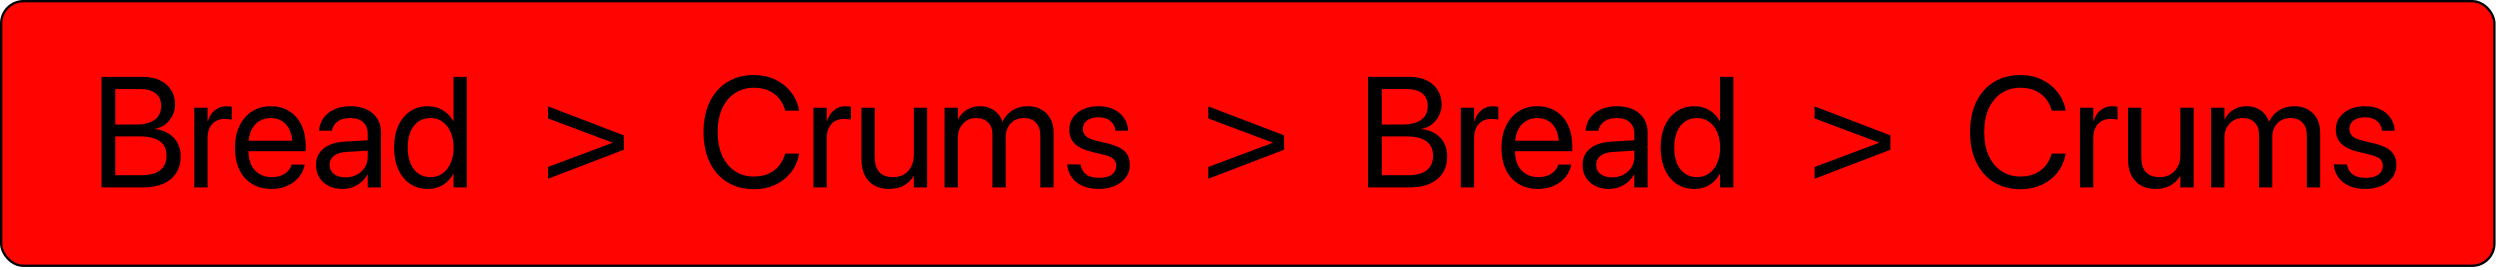 <svg width="510" height="55" viewBox="0 0 510 55" fill="none" xmlns="http://www.w3.org/2000/svg">
<rect x="0.239" y="0.239" width="508.617" height="53.98" rx="4.547" fill="#FF0400"/>
<path d="M22.11 38.229H29.219C30.823 38.229 32.193 37.979 33.329 37.479C34.464 36.969 35.334 36.245 35.938 35.307C36.553 34.359 36.86 33.224 36.86 31.901V31.87C36.86 30.87 36.651 29.979 36.235 29.198C35.818 28.406 35.219 27.761 34.438 27.261C33.657 26.761 32.724 26.448 31.641 26.323V26.261C32.422 26.146 33.12 25.849 33.735 25.37C34.349 24.88 34.834 24.281 35.188 23.573C35.542 22.865 35.719 22.12 35.719 21.339V21.307C35.719 20.182 35.448 19.198 34.907 18.354C34.365 17.511 33.61 16.854 32.641 16.386C31.672 15.917 30.542 15.682 29.25 15.682H22.11V18.167H28.61C29.974 18.167 31.026 18.464 31.766 19.057C32.506 19.641 32.876 20.49 32.876 21.604V21.636C32.876 22.854 32.433 23.787 31.547 24.432C30.672 25.078 29.401 25.401 27.735 25.401H22.11V27.823H28.532C29.73 27.823 30.73 27.969 31.532 28.261C32.344 28.552 32.954 28.99 33.36 29.573C33.766 30.156 33.969 30.886 33.969 31.761V31.792C33.969 33.083 33.526 34.068 32.641 34.745C31.766 35.411 30.485 35.745 28.797 35.745H22.11V38.229ZM20.704 38.229H23.516V15.682H20.704V38.229ZM39.626 38.229H42.344V28.198C42.344 27.375 42.485 26.672 42.766 26.089C43.058 25.495 43.464 25.042 43.985 24.729C44.516 24.417 45.131 24.261 45.829 24.261C46.162 24.261 46.459 24.276 46.719 24.307C46.99 24.339 47.178 24.375 47.282 24.417V21.776C47.178 21.755 47.026 21.735 46.829 21.714C46.641 21.682 46.428 21.667 46.188 21.667C45.271 21.667 44.48 21.943 43.813 22.495C43.146 23.047 42.678 23.792 42.407 24.729H42.344V21.979H39.626V38.229ZM55.407 38.542C56.292 38.542 57.115 38.422 57.876 38.182C58.636 37.932 59.313 37.589 59.907 37.151C60.501 36.703 60.985 36.188 61.36 35.604C61.745 35.021 62.006 34.396 62.141 33.729L62.172 33.573H59.501L59.454 33.714C59.297 34.182 59.037 34.599 58.672 34.964C58.308 35.328 57.855 35.615 57.313 35.823C56.771 36.031 56.157 36.136 55.469 36.136C54.49 36.136 53.641 35.922 52.922 35.495C52.204 35.057 51.646 34.432 51.251 33.62C50.865 32.807 50.672 31.828 50.672 30.682V29.636C50.672 28.427 50.87 27.412 51.266 26.589C51.662 25.755 52.204 25.13 52.891 24.714C53.579 24.287 54.355 24.073 55.219 24.073C56.084 24.073 56.849 24.276 57.516 24.682C58.183 25.078 58.704 25.688 59.079 26.511C59.464 27.333 59.657 28.375 59.657 29.636V30.682L61.032 28.714H49.282V30.839H62.376V29.839C62.376 28.214 62.089 26.787 61.516 25.557C60.943 24.328 60.12 23.375 59.047 22.698C57.985 22.011 56.714 21.667 55.235 21.667C53.756 21.667 52.469 22.026 51.376 22.745C50.282 23.453 49.433 24.448 48.829 25.729C48.224 27 47.922 28.474 47.922 30.151V30.167C47.922 31.865 48.219 33.344 48.813 34.604C49.417 35.854 50.276 36.823 51.391 37.511C52.516 38.198 53.855 38.542 55.407 38.542ZM69.876 38.542C70.605 38.542 71.292 38.422 71.938 38.182C72.594 37.932 73.183 37.589 73.704 37.151C74.224 36.703 74.641 36.182 74.954 35.589H75.016V38.229H77.735V26.995C77.735 25.912 77.48 24.974 76.969 24.182C76.459 23.38 75.735 22.761 74.797 22.323C73.87 21.886 72.766 21.667 71.485 21.667C70.214 21.667 69.115 21.886 68.188 22.323C67.261 22.75 66.532 23.328 66.001 24.057C65.48 24.787 65.178 25.599 65.094 26.495L65.079 26.667H67.704L67.735 26.526C67.891 25.797 68.287 25.208 68.922 24.761C69.568 24.302 70.412 24.073 71.454 24.073C72.589 24.073 73.464 24.36 74.079 24.932C74.704 25.495 75.016 26.271 75.016 27.261V32.057C75.016 32.839 74.813 33.542 74.407 34.167C74.011 34.792 73.469 35.286 72.782 35.651C72.105 36.005 71.339 36.182 70.485 36.182C69.506 36.182 68.719 35.953 68.126 35.495C67.542 35.036 67.251 34.417 67.251 33.636V33.604C67.251 32.844 67.547 32.234 68.141 31.776C68.745 31.318 69.589 31.057 70.672 30.995L76.376 30.651V28.542L70.36 28.886C68.495 28.99 67.047 29.458 66.016 30.292C64.985 31.115 64.469 32.219 64.469 33.604V33.636C64.469 34.615 64.693 35.474 65.141 36.214C65.599 36.953 66.235 37.526 67.047 37.932C67.86 38.339 68.803 38.542 69.876 38.542ZM87.297 38.542C88.464 38.542 89.485 38.271 90.36 37.729C91.245 37.177 91.943 36.427 92.454 35.479H92.516V38.229H95.235V15.682H92.516V24.698H92.454C91.943 23.761 91.235 23.021 90.329 22.479C89.422 21.938 88.396 21.667 87.251 21.667C85.896 21.667 84.704 22.016 83.672 22.714C82.641 23.401 81.834 24.375 81.251 25.636C80.678 26.896 80.391 28.38 80.391 30.089V30.104C80.391 31.813 80.678 33.302 81.251 34.573C81.823 35.833 82.626 36.813 83.657 37.511C84.698 38.198 85.912 38.542 87.297 38.542ZM87.829 36.136C86.87 36.136 86.042 35.896 85.344 35.417C84.646 34.927 84.11 34.229 83.735 33.323C83.36 32.417 83.172 31.344 83.172 30.104V30.089C83.172 28.849 83.36 27.781 83.735 26.886C84.11 25.99 84.646 25.297 85.344 24.807C86.042 24.318 86.87 24.073 87.829 24.073C88.745 24.073 89.553 24.323 90.251 24.823C90.959 25.323 91.516 26.026 91.922 26.932C92.329 27.828 92.532 28.88 92.532 30.089V30.104C92.532 31.313 92.329 32.37 91.922 33.276C91.526 34.182 90.974 34.886 90.266 35.386C89.558 35.886 88.745 36.136 87.829 36.136Z" fill="black"/>
<path d="M127.266 27.62L111.797 21.698V24.167L127.11 29.901V28.323L111.797 34.057V36.464L127.266 30.542V27.62Z" fill="black"/>
<path d="M153.813 38.604C155.386 38.604 156.813 38.313 158.095 37.729C159.376 37.146 160.444 36.323 161.298 35.261C162.152 34.188 162.72 32.932 163.001 31.495L163.032 31.339H160.188L160.142 31.479C159.819 32.469 159.36 33.302 158.767 33.979C158.173 34.646 157.459 35.151 156.626 35.495C155.803 35.839 154.866 36.011 153.813 36.011C152.324 36.011 151.022 35.636 149.907 34.886C148.793 34.136 147.928 33.083 147.313 31.729C146.709 30.365 146.407 28.771 146.407 26.948V26.932C146.407 25.099 146.709 23.511 147.313 22.167C147.928 20.813 148.787 19.766 149.892 19.026C151.006 18.276 152.313 17.901 153.813 17.901C154.876 17.901 155.824 18.073 156.657 18.417C157.491 18.761 158.194 19.255 158.767 19.901C159.35 20.537 159.787 21.313 160.079 22.229L160.188 22.573H163.032L163.001 22.417C162.72 20.99 162.147 19.745 161.282 18.682C160.428 17.62 159.36 16.792 158.079 16.198C156.798 15.604 155.376 15.307 153.813 15.307C151.72 15.307 149.902 15.787 148.36 16.745C146.819 17.693 145.626 19.037 144.782 20.776C143.938 22.516 143.517 24.568 143.517 26.932V26.948C143.517 29.313 143.938 31.37 144.782 33.12C145.626 34.859 146.819 36.208 148.36 37.167C149.912 38.125 151.73 38.604 153.813 38.604ZM165.938 38.229H168.657V28.198C168.657 27.375 168.798 26.672 169.079 26.089C169.371 25.495 169.777 25.042 170.298 24.729C170.829 24.417 171.444 24.261 172.142 24.261C172.475 24.261 172.772 24.276 173.032 24.307C173.303 24.339 173.491 24.375 173.595 24.417V21.776C173.491 21.755 173.34 21.735 173.142 21.714C172.954 21.682 172.741 21.667 172.501 21.667C171.584 21.667 170.793 21.943 170.126 22.495C169.459 23.047 168.991 23.792 168.72 24.729H168.657V21.979H165.938V38.229ZM181.36 38.542C182.6 38.542 183.631 38.297 184.454 37.807C185.287 37.307 185.923 36.677 186.36 35.917H186.423V38.229H189.142V21.979H186.423V31.542C186.423 32.458 186.246 33.266 185.892 33.964C185.548 34.651 185.058 35.188 184.423 35.573C183.787 35.948 183.043 36.136 182.188 36.136C180.938 36.136 180.001 35.786 179.376 35.089C178.761 34.38 178.454 33.365 178.454 32.042V21.979H175.735V32.526C175.735 33.755 175.954 34.823 176.392 35.729C176.84 36.625 177.48 37.318 178.313 37.807C179.157 38.297 180.173 38.542 181.36 38.542ZM192.688 38.229H195.407V28.042C195.407 27.281 195.569 26.604 195.892 26.011C196.215 25.417 196.652 24.948 197.204 24.604C197.767 24.25 198.407 24.073 199.126 24.073C200.136 24.073 200.944 24.37 201.548 24.964C202.152 25.557 202.454 26.349 202.454 27.339V38.229H205.173V27.901C205.173 27.162 205.329 26.505 205.642 25.932C205.954 25.349 206.386 24.896 206.938 24.573C207.491 24.24 208.126 24.073 208.845 24.073C209.918 24.073 210.746 24.391 211.329 25.026C211.923 25.651 212.22 26.521 212.22 27.636V38.229H214.938V27.011C214.938 25.927 214.72 24.99 214.282 24.198C213.845 23.396 213.23 22.776 212.438 22.339C211.647 21.891 210.715 21.667 209.642 21.667C208.881 21.667 208.168 21.792 207.501 22.042C206.845 22.292 206.261 22.651 205.751 23.12C205.251 23.578 204.85 24.136 204.548 24.792H204.485C204.256 24.125 203.923 23.563 203.485 23.104C203.048 22.636 202.527 22.281 201.923 22.042C201.329 21.792 200.662 21.667 199.923 21.667C198.881 21.667 197.97 21.917 197.188 22.417C196.407 22.906 195.834 23.552 195.47 24.354H195.407V21.979H192.688V38.229ZM224.173 38.542C225.381 38.542 226.459 38.339 227.407 37.932C228.366 37.516 229.116 36.943 229.657 36.214C230.209 35.484 230.485 34.646 230.485 33.698V33.682C230.485 32.526 230.152 31.604 229.485 30.917C228.819 30.219 227.662 29.672 226.017 29.276L223.438 28.651C222.543 28.432 221.897 28.13 221.501 27.745C221.105 27.36 220.907 26.891 220.907 26.339V26.323C220.907 25.844 221.032 25.427 221.282 25.073C221.543 24.708 221.912 24.427 222.392 24.229C222.871 24.031 223.438 23.932 224.095 23.932C225.105 23.932 225.902 24.172 226.485 24.651C227.079 25.13 227.428 25.766 227.532 26.557L227.548 26.667H230.142L230.126 26.464C230.063 25.557 229.777 24.745 229.267 24.026C228.767 23.297 228.074 22.724 227.188 22.307C226.313 21.88 225.282 21.667 224.095 21.667C222.928 21.667 221.892 21.87 220.985 22.276C220.09 22.682 219.386 23.245 218.876 23.964C218.376 24.682 218.126 25.511 218.126 26.448V26.464C218.126 27.63 218.501 28.583 219.251 29.323C220.001 30.052 221.142 30.599 222.673 30.964L225.251 31.589C226.178 31.818 226.819 32.109 227.173 32.464C227.527 32.818 227.704 33.286 227.704 33.87V33.886C227.704 34.375 227.563 34.802 227.282 35.167C227.001 35.521 226.6 35.797 226.079 35.995C225.558 36.182 224.928 36.276 224.188 36.276C223.084 36.276 222.225 36.052 221.61 35.604C220.996 35.146 220.605 34.511 220.438 33.698L220.407 33.542H217.688L217.704 33.682C217.819 34.651 218.142 35.5 218.673 36.229C219.215 36.958 219.949 37.526 220.876 37.932C221.803 38.339 222.902 38.542 224.173 38.542Z" fill="black"/>
<path d="M261.954 27.62L246.485 21.698V24.167L261.798 29.901V28.323L246.485 34.057V36.464L261.954 30.542V27.62Z" fill="black"/>
<path d="M280.486 38.229H287.595C289.199 38.229 290.569 37.979 291.705 37.479C292.84 36.969 293.71 36.245 294.314 35.307C294.929 34.359 295.236 33.224 295.236 31.901V31.87C295.236 30.87 295.028 29.979 294.611 29.198C294.194 28.406 293.595 27.761 292.814 27.261C292.033 26.761 291.1 26.448 290.017 26.323V26.261C290.798 26.146 291.496 25.849 292.111 25.37C292.725 24.88 293.21 24.281 293.564 23.573C293.918 22.865 294.095 22.12 294.095 21.339V21.307C294.095 20.182 293.824 19.198 293.283 18.354C292.741 17.511 291.986 16.854 291.017 16.386C290.048 15.917 288.918 15.682 287.626 15.682H280.486V18.167H286.986C288.35 18.167 289.403 18.464 290.142 19.057C290.882 19.641 291.251 20.49 291.251 21.604V21.636C291.251 22.854 290.809 23.787 289.923 24.432C289.048 25.078 287.778 25.401 286.111 25.401H280.486V27.823H286.908C288.106 27.823 289.106 27.969 289.908 28.261C290.72 28.552 291.33 28.99 291.736 29.573C292.142 30.156 292.345 30.886 292.345 31.761V31.792C292.345 33.083 291.903 34.068 291.017 34.745C290.142 35.411 288.861 35.745 287.173 35.745H280.486V38.229ZM279.08 38.229H281.892V15.682H279.08V38.229ZM298.001 38.229H300.72V28.198C300.72 27.375 300.861 26.672 301.142 26.089C301.434 25.495 301.84 25.042 302.361 24.729C302.892 24.417 303.507 24.261 304.205 24.261C304.538 24.261 304.835 24.276 305.095 24.307C305.366 24.339 305.554 24.375 305.658 24.417V21.776C305.554 21.755 305.403 21.735 305.205 21.714C305.017 21.682 304.804 21.667 304.564 21.667C303.647 21.667 302.856 21.943 302.189 22.495C301.522 23.047 301.054 23.792 300.783 24.729H300.72V21.979H298.001V38.229ZM313.783 38.542C314.668 38.542 315.491 38.422 316.251 38.182C317.012 37.932 317.689 37.589 318.283 37.151C318.876 36.703 319.361 36.188 319.736 35.604C320.121 35.021 320.382 34.396 320.517 33.729L320.548 33.573H317.876L317.83 33.714C317.673 34.182 317.413 34.599 317.048 34.964C316.684 35.328 316.231 35.615 315.689 35.823C315.147 36.031 314.533 36.136 313.845 36.136C312.866 36.136 312.017 35.922 311.298 35.495C310.58 35.057 310.022 34.432 309.626 33.62C309.241 32.807 309.048 31.828 309.048 30.682V29.636C309.048 28.427 309.246 27.412 309.642 26.589C310.038 25.755 310.58 25.13 311.267 24.714C311.955 24.287 312.731 24.073 313.595 24.073C314.46 24.073 315.225 24.276 315.892 24.682C316.559 25.078 317.08 25.688 317.455 26.511C317.84 27.333 318.033 28.375 318.033 29.636V30.682L319.408 28.714H307.658V30.839H320.751V29.839C320.751 28.214 320.465 26.787 319.892 25.557C319.319 24.328 318.496 23.375 317.423 22.698C316.361 22.011 315.09 21.667 313.611 21.667C312.132 21.667 310.845 22.026 309.751 22.745C308.658 23.453 307.809 24.448 307.205 25.729C306.6 27 306.298 28.474 306.298 30.151V30.167C306.298 31.865 306.595 33.344 307.189 34.604C307.793 35.854 308.653 36.823 309.767 37.511C310.892 38.198 312.231 38.542 313.783 38.542ZM328.251 38.542C328.981 38.542 329.668 38.422 330.314 38.182C330.97 37.932 331.559 37.589 332.08 37.151C332.6 36.703 333.017 36.182 333.33 35.589H333.392V38.229H336.111V26.995C336.111 25.912 335.856 24.974 335.345 24.182C334.835 23.38 334.111 22.761 333.173 22.323C332.246 21.886 331.142 21.667 329.861 21.667C328.59 21.667 327.491 21.886 326.564 22.323C325.637 22.75 324.908 23.328 324.376 24.057C323.856 24.787 323.554 25.599 323.47 26.495L323.455 26.667H326.08L326.111 26.526C326.267 25.797 326.663 25.208 327.298 24.761C327.944 24.302 328.788 24.073 329.83 24.073C330.965 24.073 331.84 24.36 332.455 24.932C333.08 25.495 333.392 26.271 333.392 27.261V32.057C333.392 32.839 333.189 33.542 332.783 34.167C332.387 34.792 331.845 35.286 331.158 35.651C330.481 36.005 329.715 36.182 328.861 36.182C327.882 36.182 327.095 35.953 326.501 35.495C325.918 35.036 325.626 34.417 325.626 33.636V33.604C325.626 32.844 325.923 32.234 326.517 31.776C327.121 31.318 327.965 31.057 329.048 30.995L334.751 30.651V28.542L328.736 28.886C326.871 28.99 325.423 29.458 324.392 30.292C323.361 31.115 322.845 32.219 322.845 33.604V33.636C322.845 34.615 323.069 35.474 323.517 36.214C323.975 36.953 324.611 37.526 325.423 37.932C326.236 38.339 327.179 38.542 328.251 38.542ZM345.673 38.542C346.84 38.542 347.861 38.271 348.736 37.729C349.621 37.177 350.319 36.427 350.83 35.479H350.892V38.229H353.611V15.682H350.892V24.698H350.83C350.319 23.761 349.611 23.021 348.705 22.479C347.798 21.938 346.772 21.667 345.626 21.667C344.272 21.667 343.08 22.016 342.048 22.714C341.017 23.401 340.21 24.375 339.626 25.636C339.054 26.896 338.767 28.38 338.767 30.089V30.104C338.767 31.813 339.054 33.302 339.626 34.573C340.199 35.833 341.001 36.813 342.033 37.511C343.074 38.198 344.288 38.542 345.673 38.542ZM346.205 36.136C345.246 36.136 344.418 35.896 343.72 35.417C343.022 34.927 342.486 34.229 342.111 33.323C341.736 32.417 341.548 31.344 341.548 30.104V30.089C341.548 28.849 341.736 27.781 342.111 26.886C342.486 25.99 343.022 25.297 343.72 24.807C344.418 24.318 345.246 24.073 346.205 24.073C347.121 24.073 347.929 24.323 348.626 24.823C349.335 25.323 349.892 26.026 350.298 26.932C350.705 27.828 350.908 28.88 350.908 30.089V30.104C350.908 31.313 350.705 32.37 350.298 33.276C349.903 34.182 349.35 34.886 348.642 35.386C347.934 35.886 347.121 36.136 346.205 36.136Z" fill="black"/>
<path d="M385.643 27.62L370.174 21.698V24.167L385.486 29.901V28.323L370.174 34.057V36.464L385.643 30.542V27.62Z" fill="black"/>
<path d="M412.189 38.604C413.762 38.604 415.189 38.313 416.471 37.729C417.752 37.146 418.82 36.323 419.674 35.261C420.528 34.188 421.096 32.932 421.377 31.495L421.408 31.339H418.564L418.518 31.479C418.195 32.469 417.736 33.302 417.143 33.979C416.549 34.646 415.835 35.151 415.002 35.495C414.179 35.839 413.242 36.011 412.189 36.011C410.7 36.011 409.398 35.636 408.283 34.886C407.169 34.136 406.304 33.083 405.689 31.729C405.085 30.365 404.783 28.771 404.783 26.948V26.932C404.783 25.099 405.085 23.511 405.689 22.167C406.304 20.813 407.163 19.766 408.268 19.026C409.382 18.276 410.689 17.901 412.189 17.901C413.252 17.901 414.2 18.073 415.033 18.417C415.867 18.761 416.57 19.255 417.143 19.901C417.726 20.537 418.163 21.313 418.455 22.229L418.564 22.573H421.408L421.377 22.417C421.096 20.99 420.523 19.745 419.658 18.682C418.804 17.62 417.736 16.792 416.455 16.198C415.174 15.604 413.752 15.307 412.189 15.307C410.096 15.307 408.278 15.787 406.736 16.745C405.195 17.693 404.002 19.037 403.158 20.776C402.314 22.516 401.893 24.568 401.893 26.932V26.948C401.893 29.313 402.314 31.37 403.158 33.12C404.002 34.859 405.195 36.208 406.736 37.167C408.288 38.125 410.106 38.604 412.189 38.604ZM424.314 38.229H427.033V28.198C427.033 27.375 427.174 26.672 427.455 26.089C427.747 25.495 428.153 25.042 428.674 24.729C429.205 24.417 429.82 24.261 430.518 24.261C430.851 24.261 431.148 24.276 431.408 24.307C431.679 24.339 431.867 24.375 431.971 24.417V21.776C431.867 21.755 431.715 21.735 431.518 21.714C431.33 21.682 431.117 21.667 430.877 21.667C429.96 21.667 429.169 21.943 428.502 22.495C427.835 23.047 427.367 23.792 427.096 24.729H427.033V21.979H424.314V38.229ZM439.736 38.542C440.976 38.542 442.007 38.297 442.83 37.807C443.663 37.307 444.299 36.677 444.736 35.917H444.799V38.229H447.518V21.979H444.799V31.542C444.799 32.458 444.622 33.266 444.268 33.964C443.924 34.651 443.434 35.188 442.799 35.573C442.163 35.948 441.419 36.136 440.564 36.136C439.314 36.136 438.377 35.786 437.752 35.089C437.137 34.38 436.83 33.365 436.83 32.042V21.979H434.111V32.526C434.111 33.755 434.33 34.823 434.768 35.729C435.215 36.625 435.856 37.318 436.689 37.807C437.533 38.297 438.549 38.542 439.736 38.542ZM451.064 38.229H453.783V28.042C453.783 27.281 453.945 26.604 454.268 26.011C454.59 25.417 455.028 24.948 455.58 24.604C456.143 24.25 456.783 24.073 457.502 24.073C458.512 24.073 459.32 24.37 459.924 24.964C460.528 25.557 460.83 26.349 460.83 27.339V38.229H463.549V27.901C463.549 27.162 463.705 26.505 464.018 25.932C464.33 25.349 464.762 24.896 465.314 24.573C465.867 24.24 466.502 24.073 467.221 24.073C468.294 24.073 469.122 24.391 469.705 25.026C470.299 25.651 470.596 26.521 470.596 27.636V38.229H473.314V27.011C473.314 25.927 473.096 24.99 472.658 24.198C472.221 23.396 471.606 22.776 470.814 22.339C470.023 21.891 469.09 21.667 468.018 21.667C467.257 21.667 466.544 21.792 465.877 22.042C465.221 22.292 464.637 22.651 464.127 23.12C463.627 23.578 463.226 24.136 462.924 24.792H462.861C462.632 24.125 462.299 23.563 461.861 23.104C461.424 22.636 460.903 22.281 460.299 22.042C459.705 21.792 459.038 21.667 458.299 21.667C457.257 21.667 456.346 21.917 455.564 22.417C454.783 22.906 454.21 23.552 453.846 24.354H453.783V21.979H451.064V38.229ZM482.549 38.542C483.757 38.542 484.835 38.339 485.783 37.932C486.742 37.516 487.492 36.943 488.033 36.214C488.585 35.484 488.861 34.646 488.861 33.698V33.682C488.861 32.526 488.528 31.604 487.861 30.917C487.195 30.219 486.038 29.672 484.393 29.276L481.814 28.651C480.919 28.432 480.273 28.13 479.877 27.745C479.481 27.36 479.283 26.891 479.283 26.339V26.323C479.283 25.844 479.408 25.427 479.658 25.073C479.919 24.708 480.288 24.427 480.768 24.229C481.247 24.031 481.814 23.932 482.471 23.932C483.481 23.932 484.278 24.172 484.861 24.651C485.455 25.13 485.804 25.766 485.908 26.557L485.924 26.667H488.518L488.502 26.464C488.439 25.557 488.153 24.745 487.643 24.026C487.143 23.297 486.45 22.724 485.564 22.307C484.689 21.88 483.658 21.667 482.471 21.667C481.304 21.667 480.268 21.87 479.361 22.276C478.465 22.682 477.762 23.245 477.252 23.964C476.752 24.682 476.502 25.511 476.502 26.448V26.464C476.502 27.63 476.877 28.583 477.627 29.323C478.377 30.052 479.518 30.599 481.049 30.964L483.627 31.589C484.554 31.818 485.195 32.109 485.549 32.464C485.903 32.818 486.08 33.286 486.08 33.87V33.886C486.08 34.375 485.939 34.802 485.658 35.167C485.377 35.521 484.976 35.797 484.455 35.995C483.934 36.182 483.304 36.276 482.564 36.276C481.46 36.276 480.601 36.052 479.986 35.604C479.372 35.146 478.981 34.511 478.814 33.698L478.783 33.542H476.064L476.08 33.682C476.195 34.651 476.518 35.5 477.049 36.229C477.59 36.958 478.325 37.526 479.252 37.932C480.179 38.339 481.278 38.542 482.549 38.542Z" fill="black"/>
<rect x="0.239" y="0.239" width="508.617" height="53.98" rx="4.547" stroke="black" stroke-width="0.479"/>
</svg>
